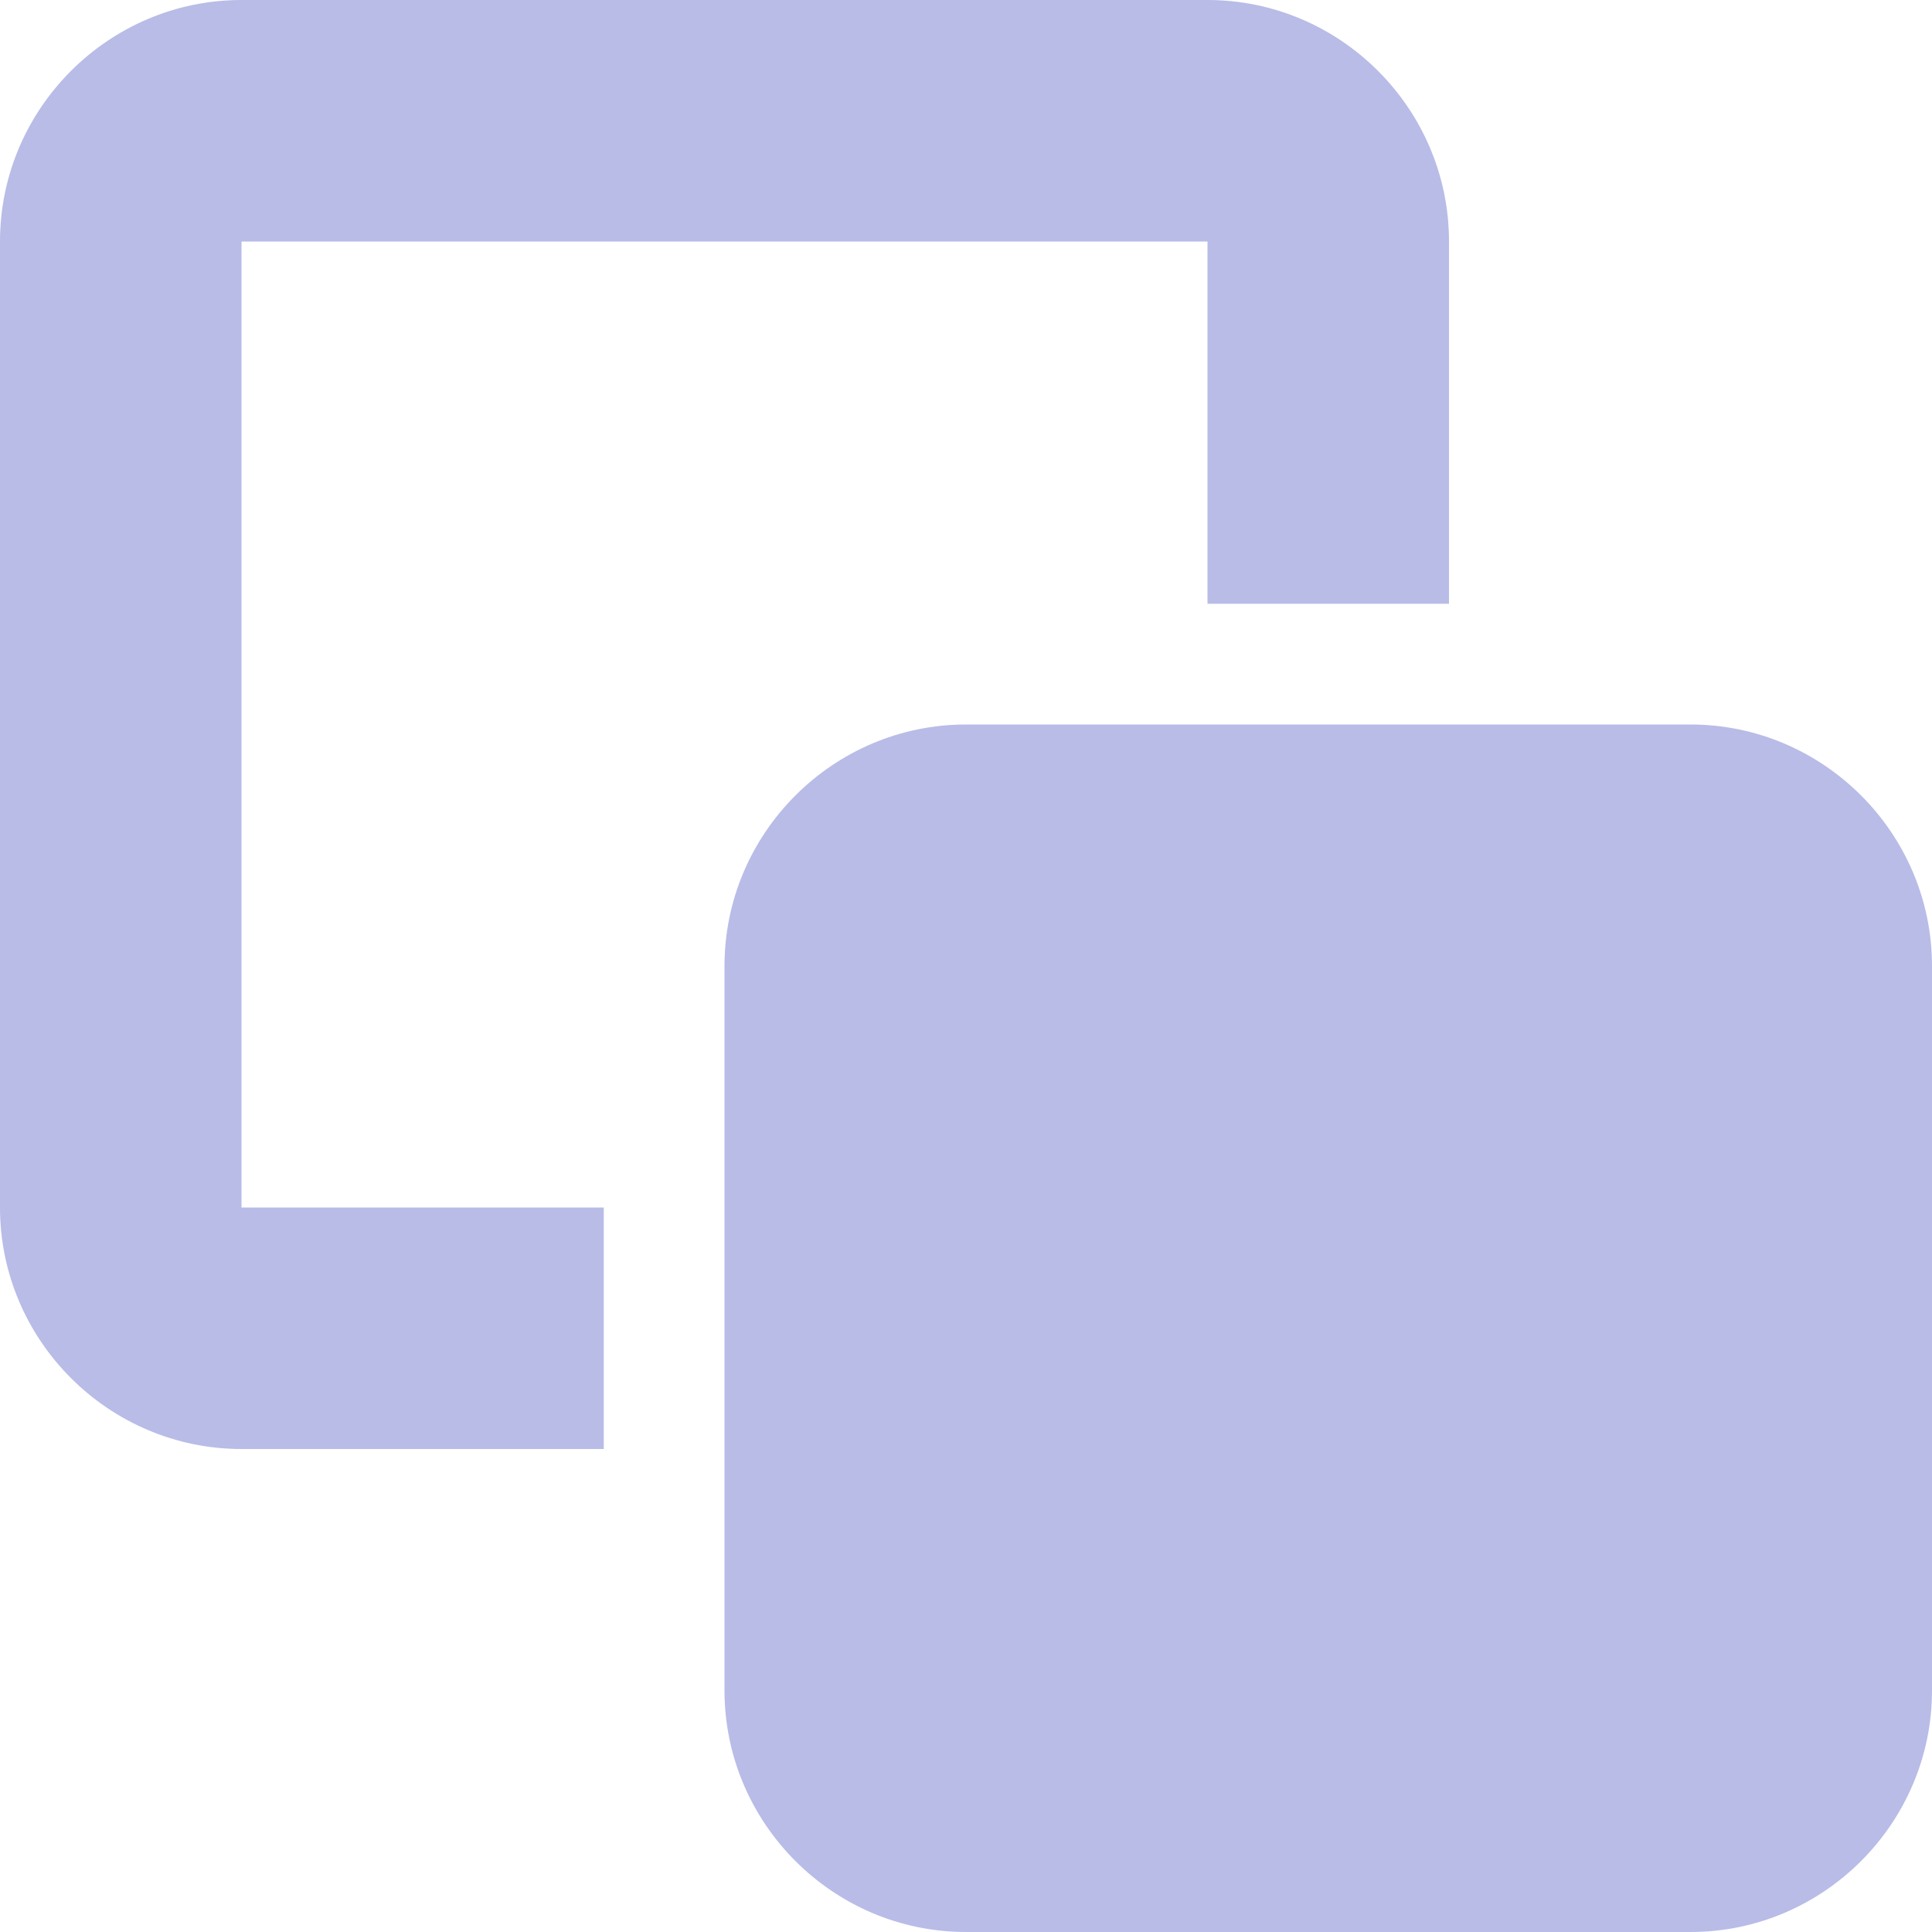 <!DOCTYPE svg PUBLIC "-//W3C//DTD SVG 1.1//EN" "http://www.w3.org/Graphics/SVG/1.1/DTD/svg11.dtd"><svg xmlns="http://www.w3.org/2000/svg" width="16" height="16" viewBox="0 0 16 16" preserveAspectRatio="xMinYMid meet" overflow="visible"><path d="M5 12H2c-1.1 0-2-.9-2-2V2C0 .9.9 0 2 0h8c1.1 0 2 .9 2 2v3h-2V2H2v8h3v2zm11-4c0-1.1-.9-2-2-2H8c-1.1 0-2 .9-2 2v6c0 1.1.9 2 2 2h6c1.1 0 2-.9 2-2V8z" fill="#b8bce7"/></svg>